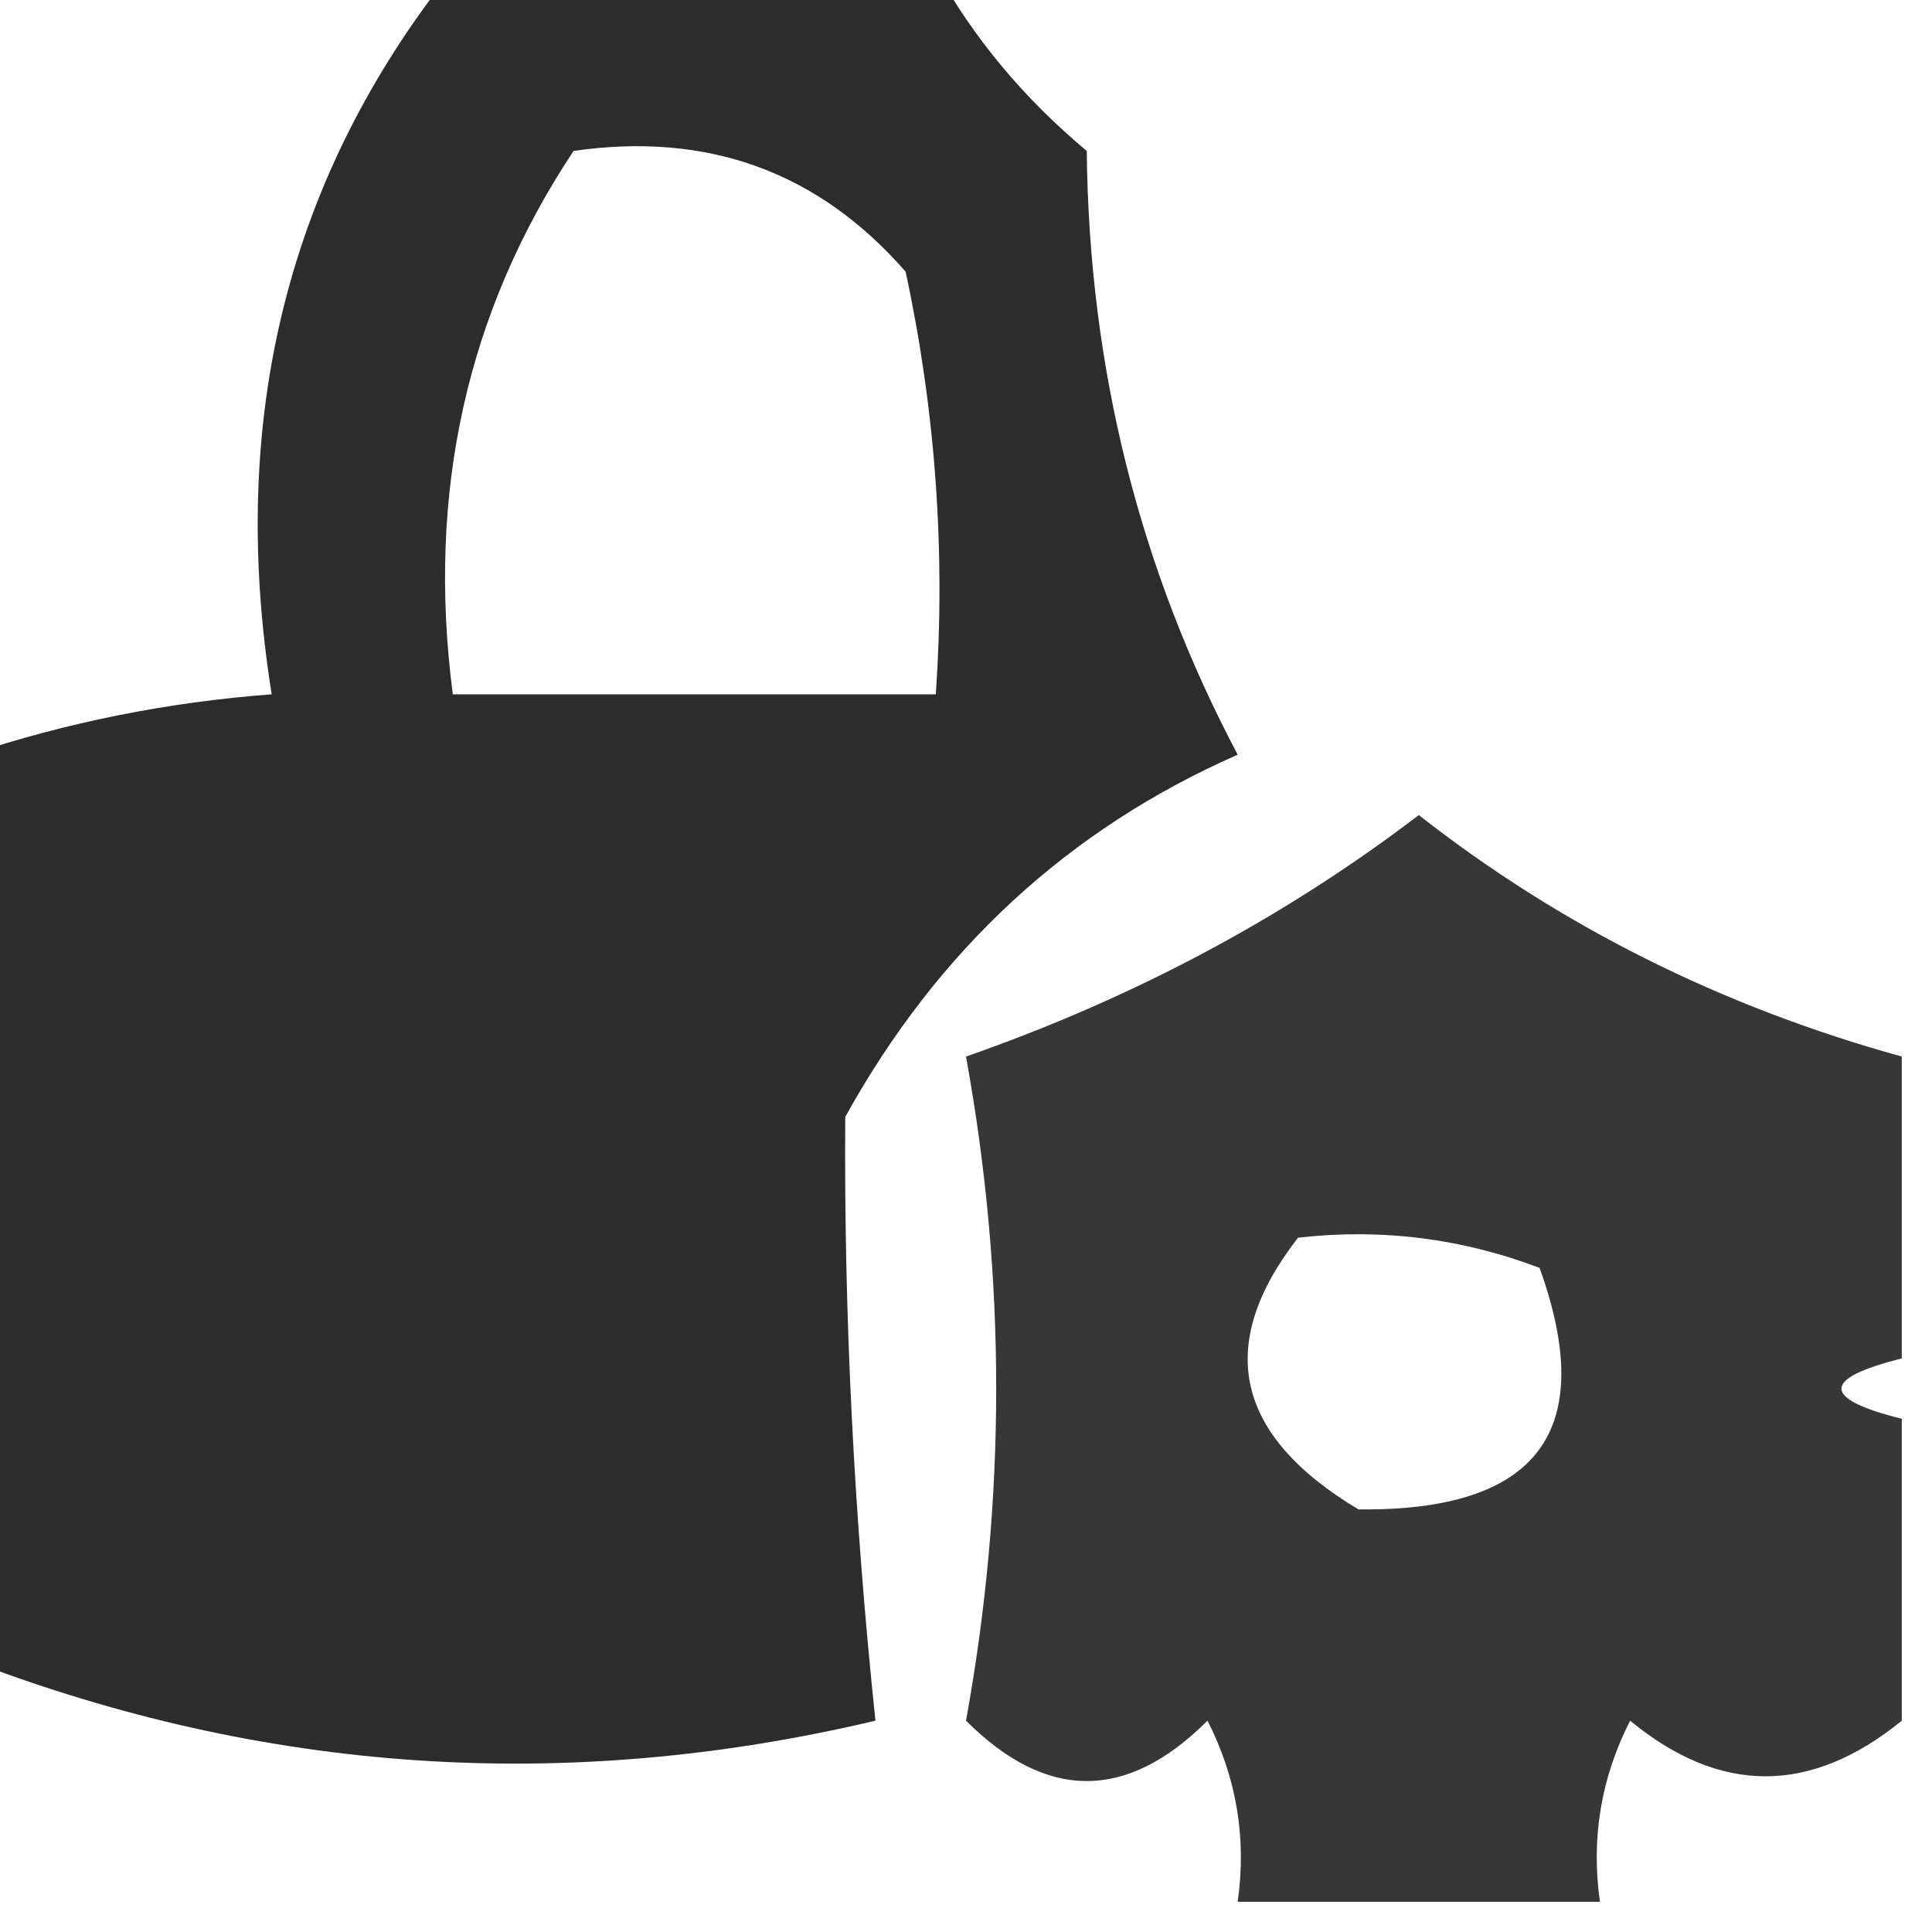 <?xml version="1.0" encoding="UTF-8"?>
<!DOCTYPE svg PUBLIC "-//W3C//DTD SVG 1.1//EN" "http://www.w3.org/Graphics/SVG/1.1/DTD/svg11.dtd">
<svg xmlns="http://www.w3.org/2000/svg" version="1.1" width="32px" height="32px" style="shape-rendering:geometricPrecision; text-rendering:geometricPrecision; image-rendering:optimizeQuality; fill-rule:evenodd; clip-rule:evenodd" xmlns:xlink="http://www.w3.org/1999/xlink">
<g><path style="opacity:0.826" fill="#000000" d="M 7.5,-0.5 C 10.167,-0.5 12.833,-0.5 15.5,-0.5C 16.122,0.627 16.955,1.627 18,2.5C 18.037,6.089 18.87,9.422 20.5,12.5C 17.696,13.733 15.529,15.733 14,18.5C 13.977,21.768 14.143,25.102 14.5,28.5C 9.386,29.709 4.386,29.376 -0.5,27.5C -0.5,22.5 -0.5,17.5 -0.5,12.5C 1.117,11.962 2.784,11.629 4.5,11.5C 3.769,6.927 4.769,2.927 7.5,-0.5 Z M 9.5,2.5 C 11.722,2.178 13.556,2.845 15,4.5C 15.497,6.81 15.663,9.143 15.5,11.5C 12.833,11.5 10.167,11.5 7.5,11.5C 7.065,8.162 7.732,5.162 9.5,2.5 Z"/></g>
<g><path style="opacity:0.782" fill="#000000" d="M 31.5,17.5 C 31.5,19.167 31.5,20.833 31.5,22.5C 30.167,22.833 30.167,23.167 31.5,23.5C 31.5,25.167 31.5,26.833 31.5,28.5C 29.99,29.728 28.49,29.728 27,28.5C 26.517,29.448 26.351,30.448 26.5,31.5C 24.5,31.5 22.5,31.5 20.5,31.5C 20.649,30.448 20.483,29.448 20,28.5C 18.667,29.833 17.333,29.833 16,28.5C 16.667,24.833 16.667,21.167 16,17.5C 18.773,16.532 21.273,15.199 23.5,13.5C 25.849,15.341 28.515,16.674 31.5,17.5 Z M 21.5,20.5 C 22.873,20.343 24.207,20.51 25.5,21C 26.474,23.702 25.474,25.035 22.5,25C 20.452,23.774 20.119,22.274 21.5,20.5 Z"/></g>
</svg>
